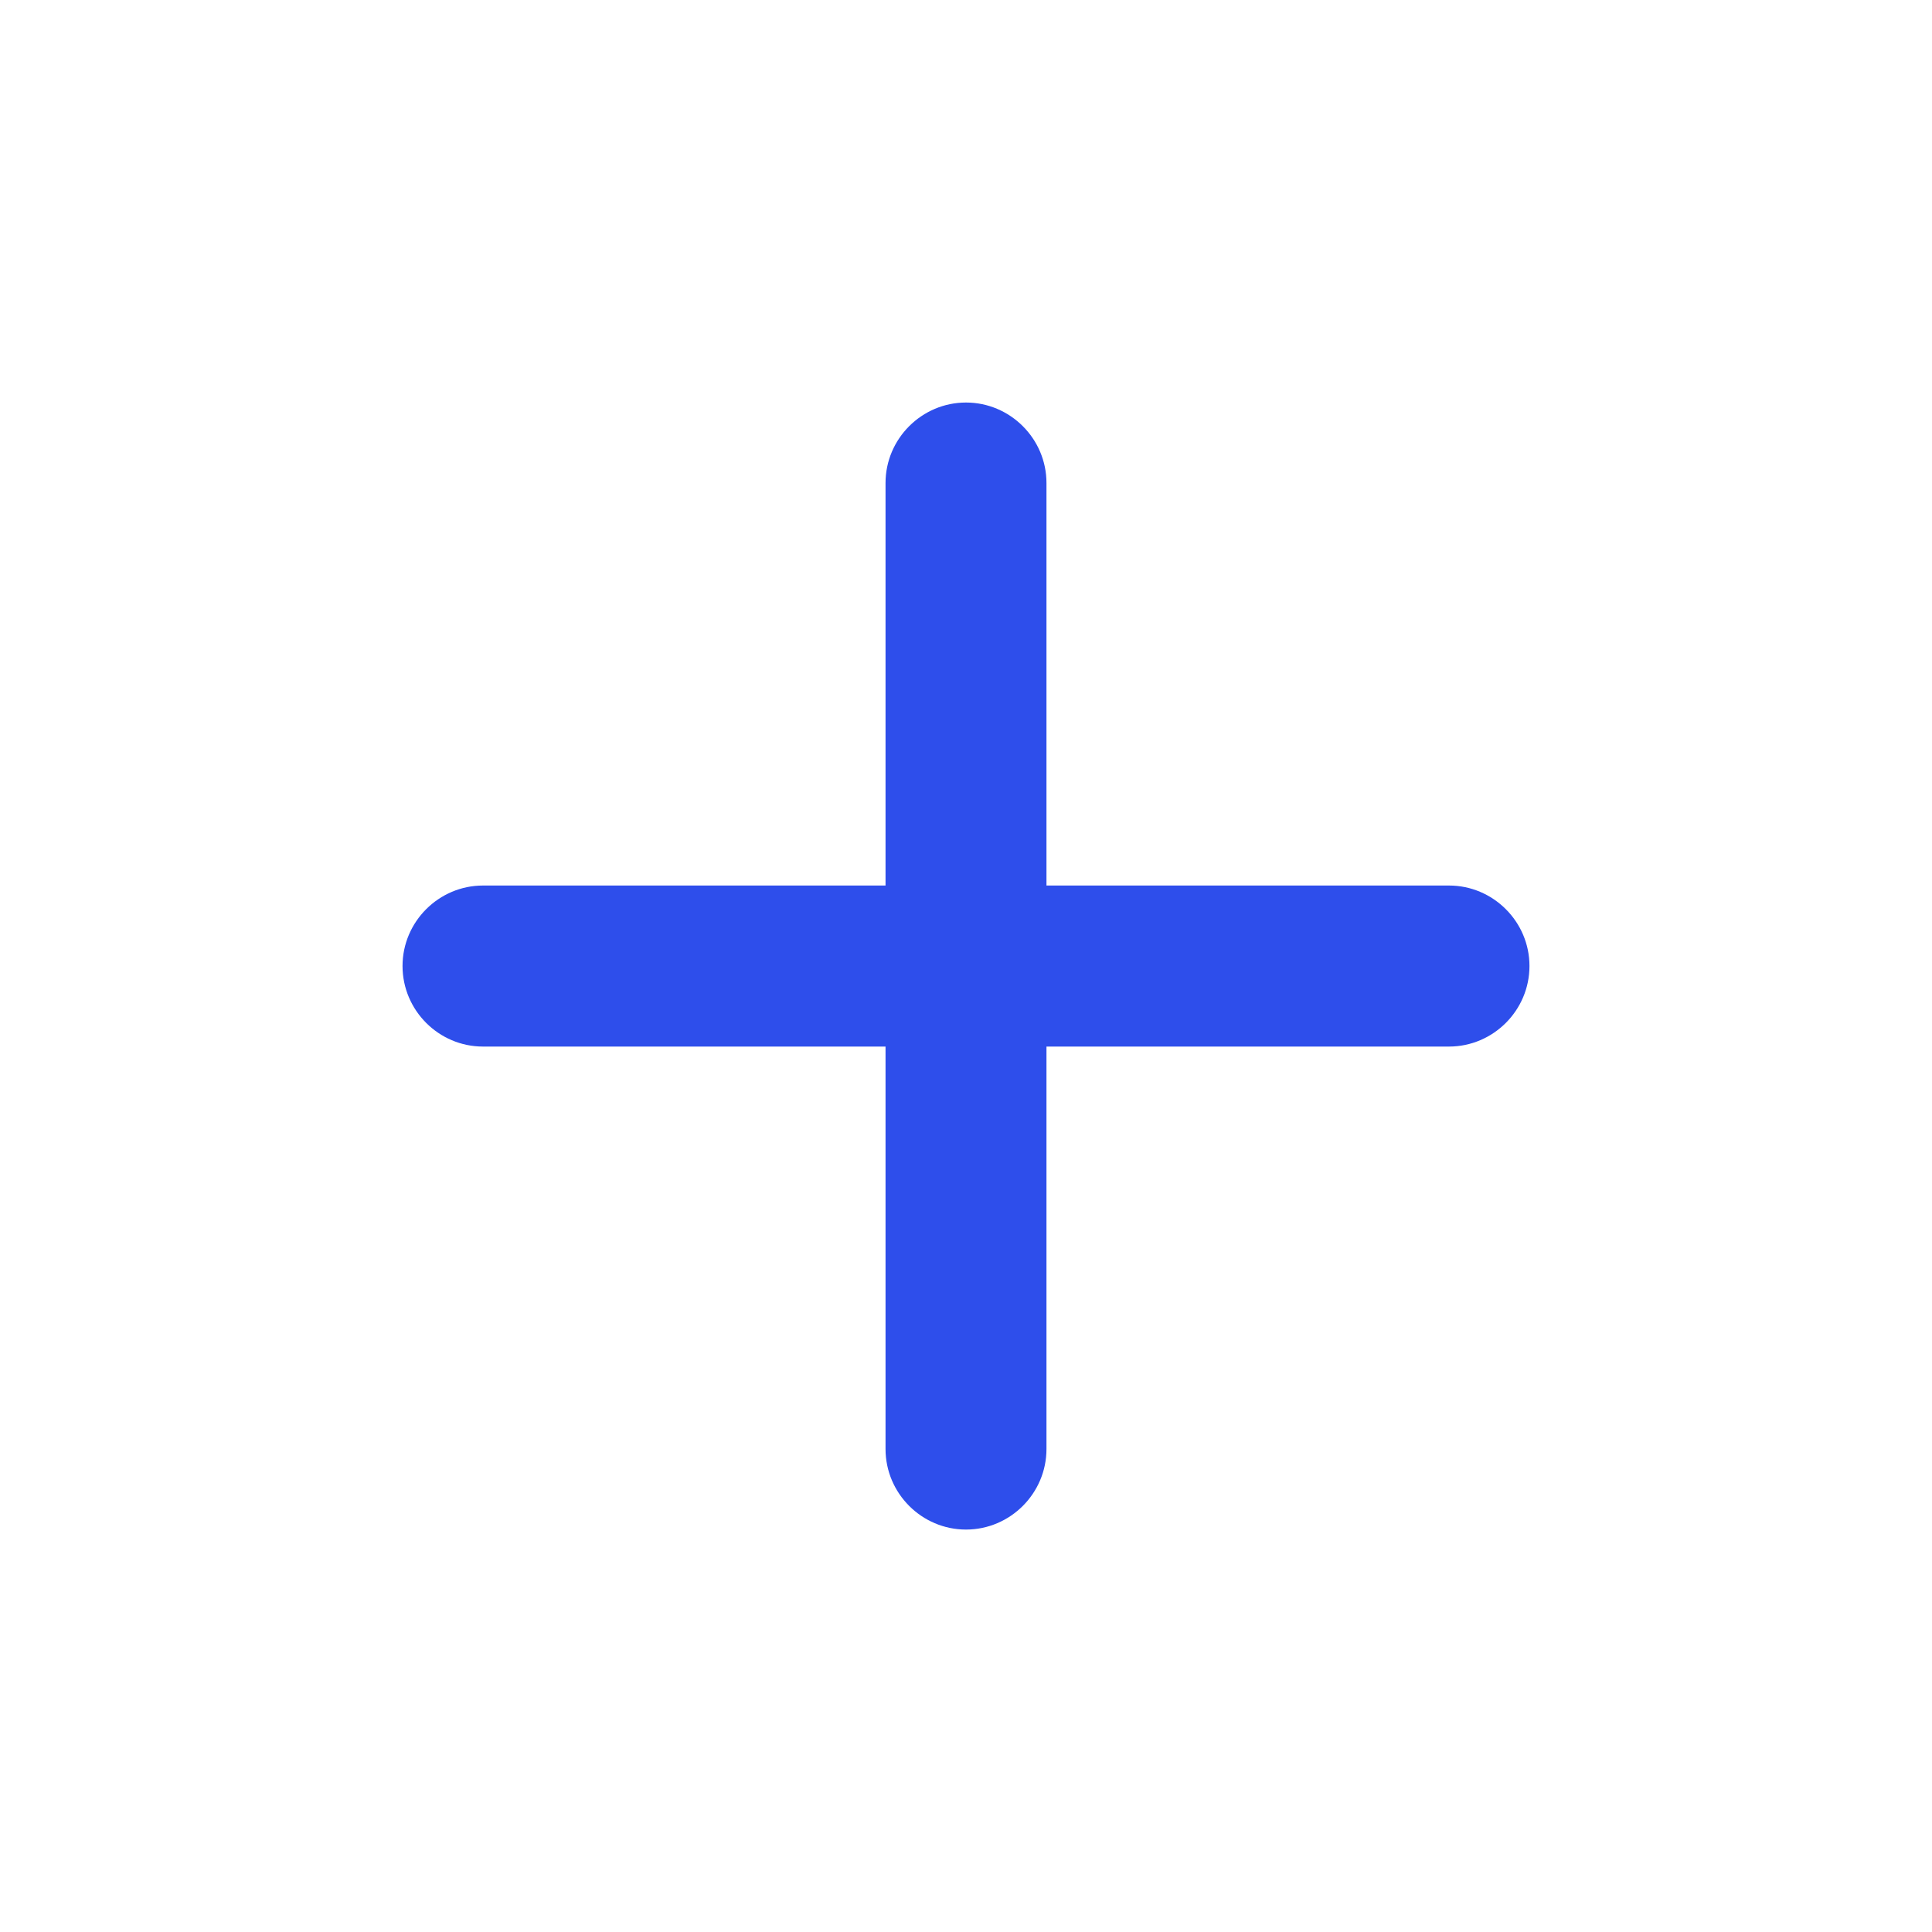 <svg width="20" height="20" viewBox="0 0 20 20" fill="none" xmlns="http://www.w3.org/2000/svg">
<g id="add" clip-path="url(#clip0_884_1523)">
<path id="Vector" d="M15 10.834H10.833V15C10.833 15.459 10.458 15.834 10 15.834C9.542 15.834 9.167 15.459 9.167 15V10.834H5C4.542 10.834 4.167 10.459 4.167 10C4.167 9.542 4.542 9.167 5 9.167H9.167V5C9.167 4.542 9.542 4.167 10 4.167C10.458 4.167 10.833 4.542 10.833 5V9.167H15C15.458 9.167 15.833 9.542 15.833 10C15.833 10.459 15.458 10.834 15 10.834Z" fill="#2E4EEB"/>
</g>
<defs>
<clipPath id="clip0_884_1523">
<rect width="20" height="20" fill="white"/>
</clipPath>
</defs>
</svg>
